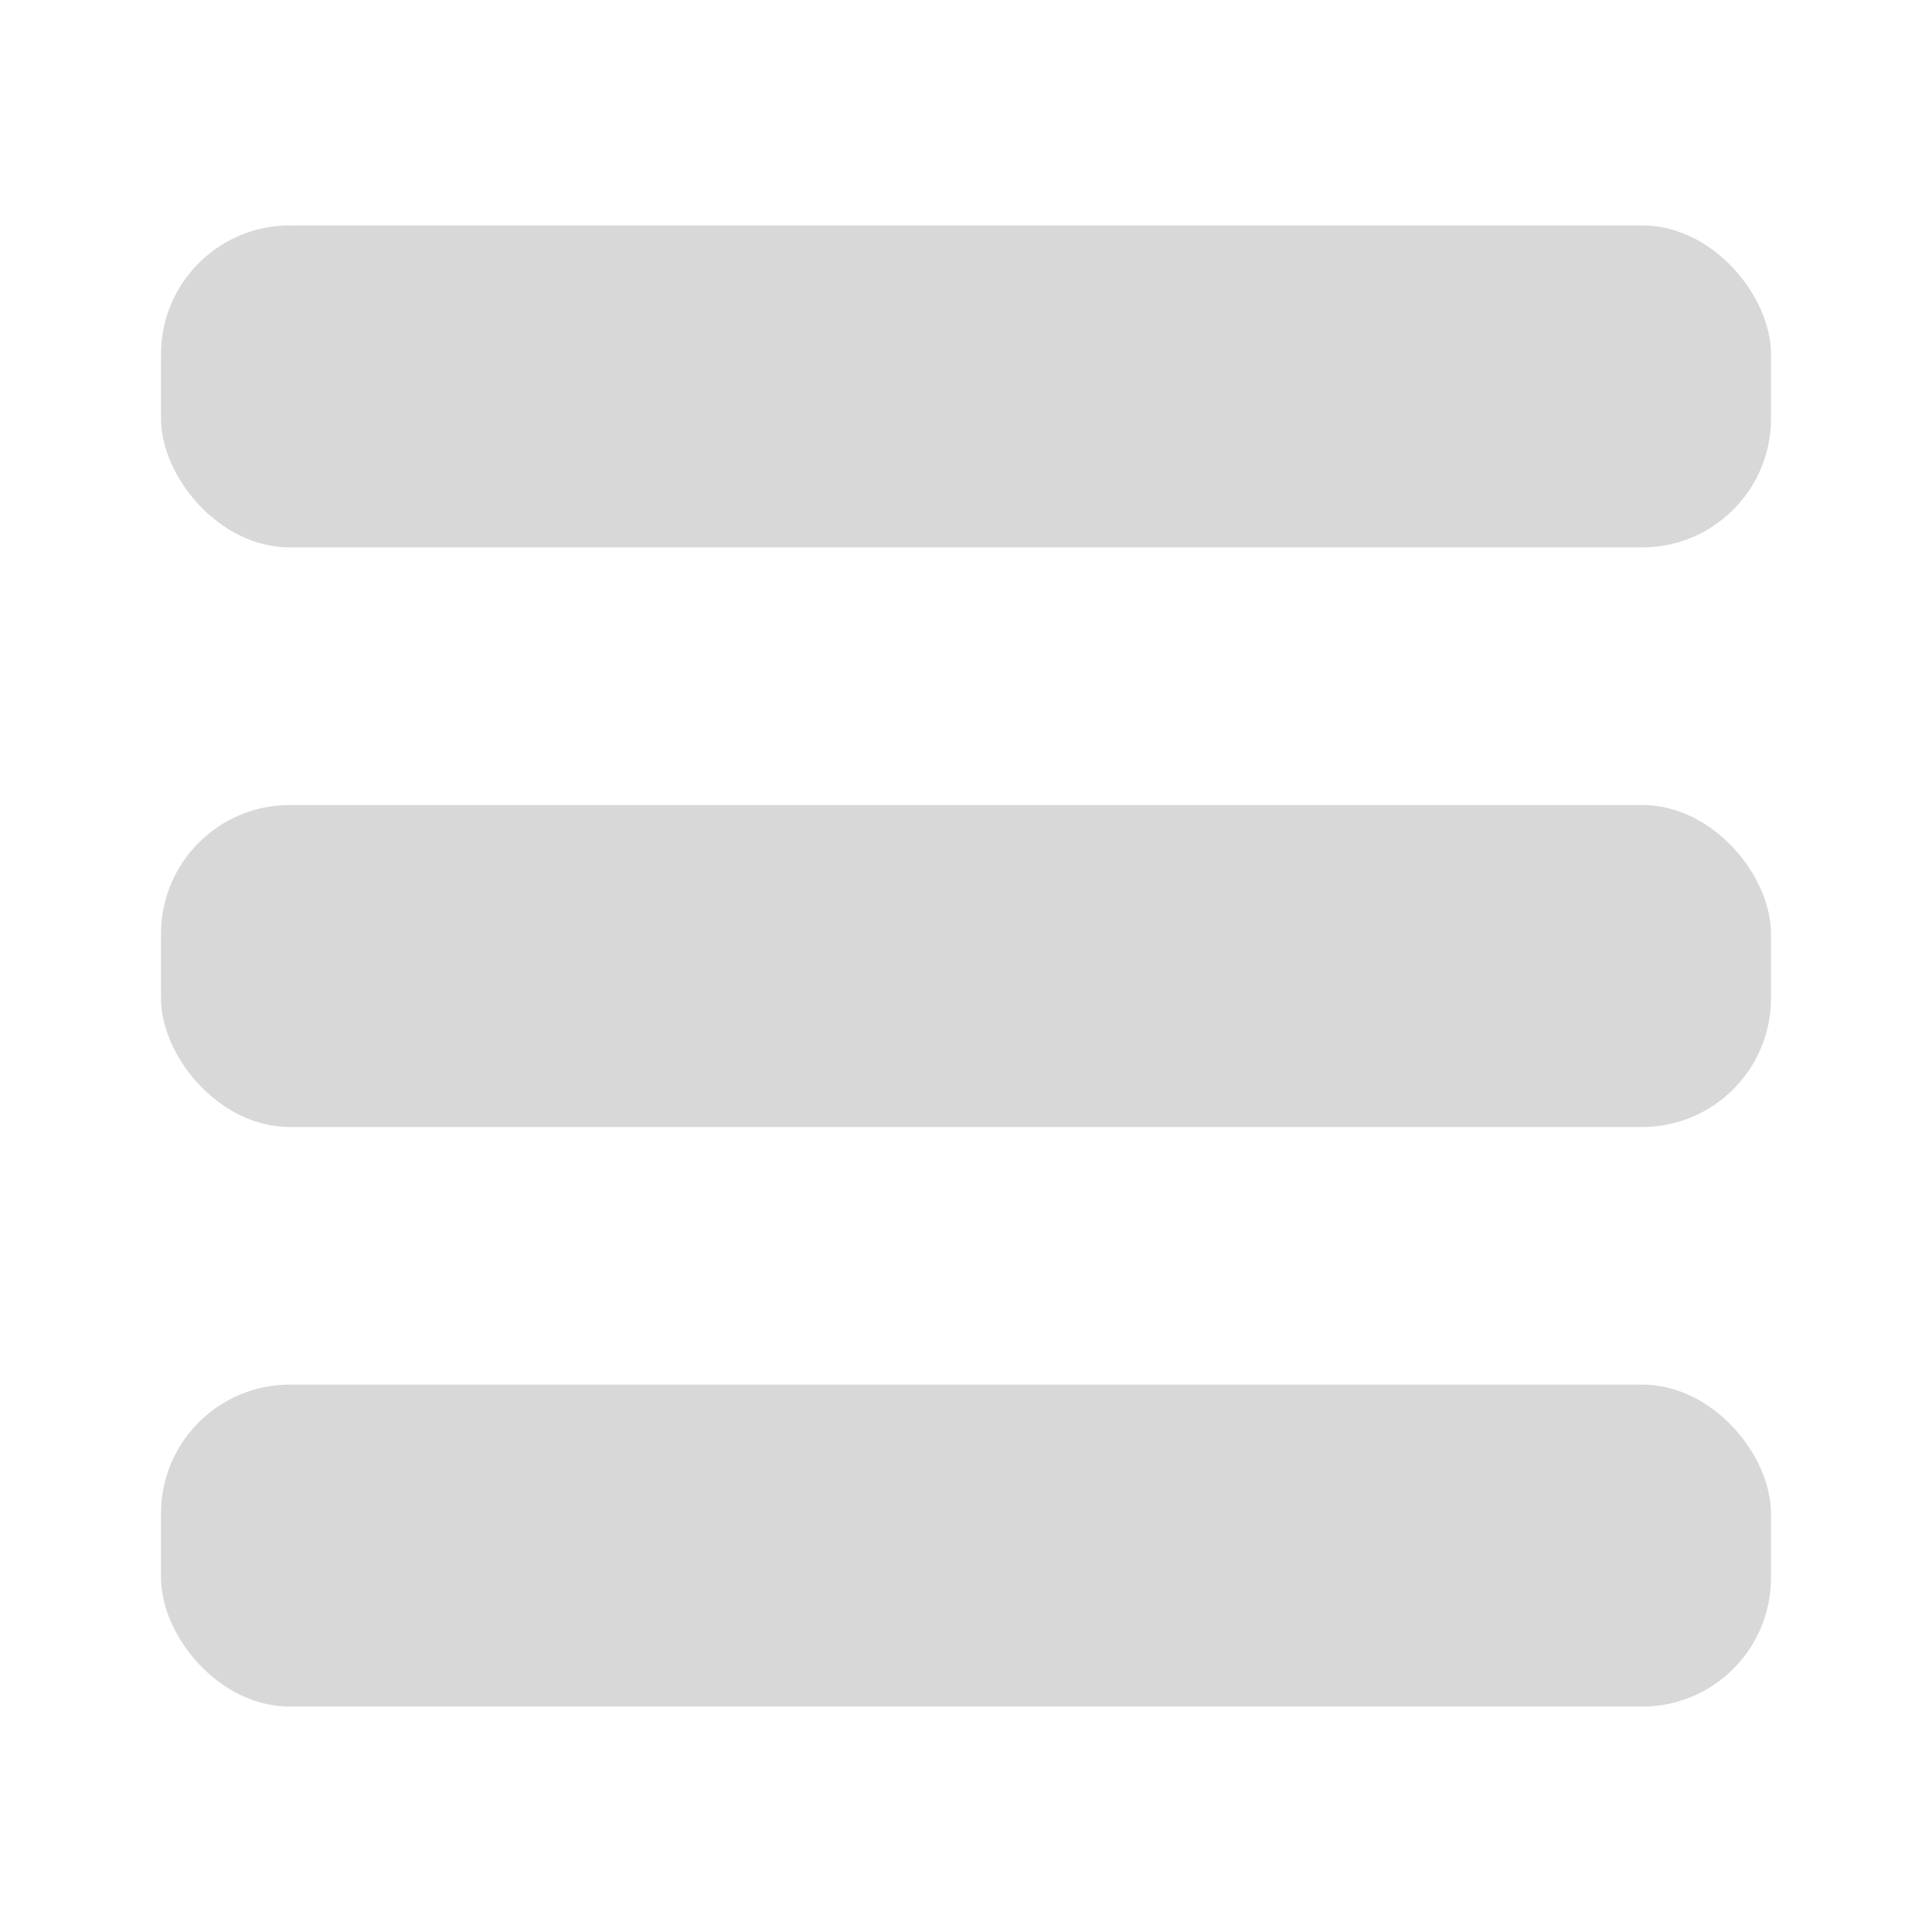<svg width="60" height="60" viewBox="0 0 60 60" fill="none" xmlns="http://www.w3.org/2000/svg">
<rect x="5" y="7" width="50" height="10" rx="4" fill="#D8D8D8"/>
<rect x="5" y="25" width="50" height="10" rx="4" fill="#D8D8D8"/>
<rect x="5" y="43" width="50" height="10" rx="4" fill="#D8D8D8"/>
</svg>
